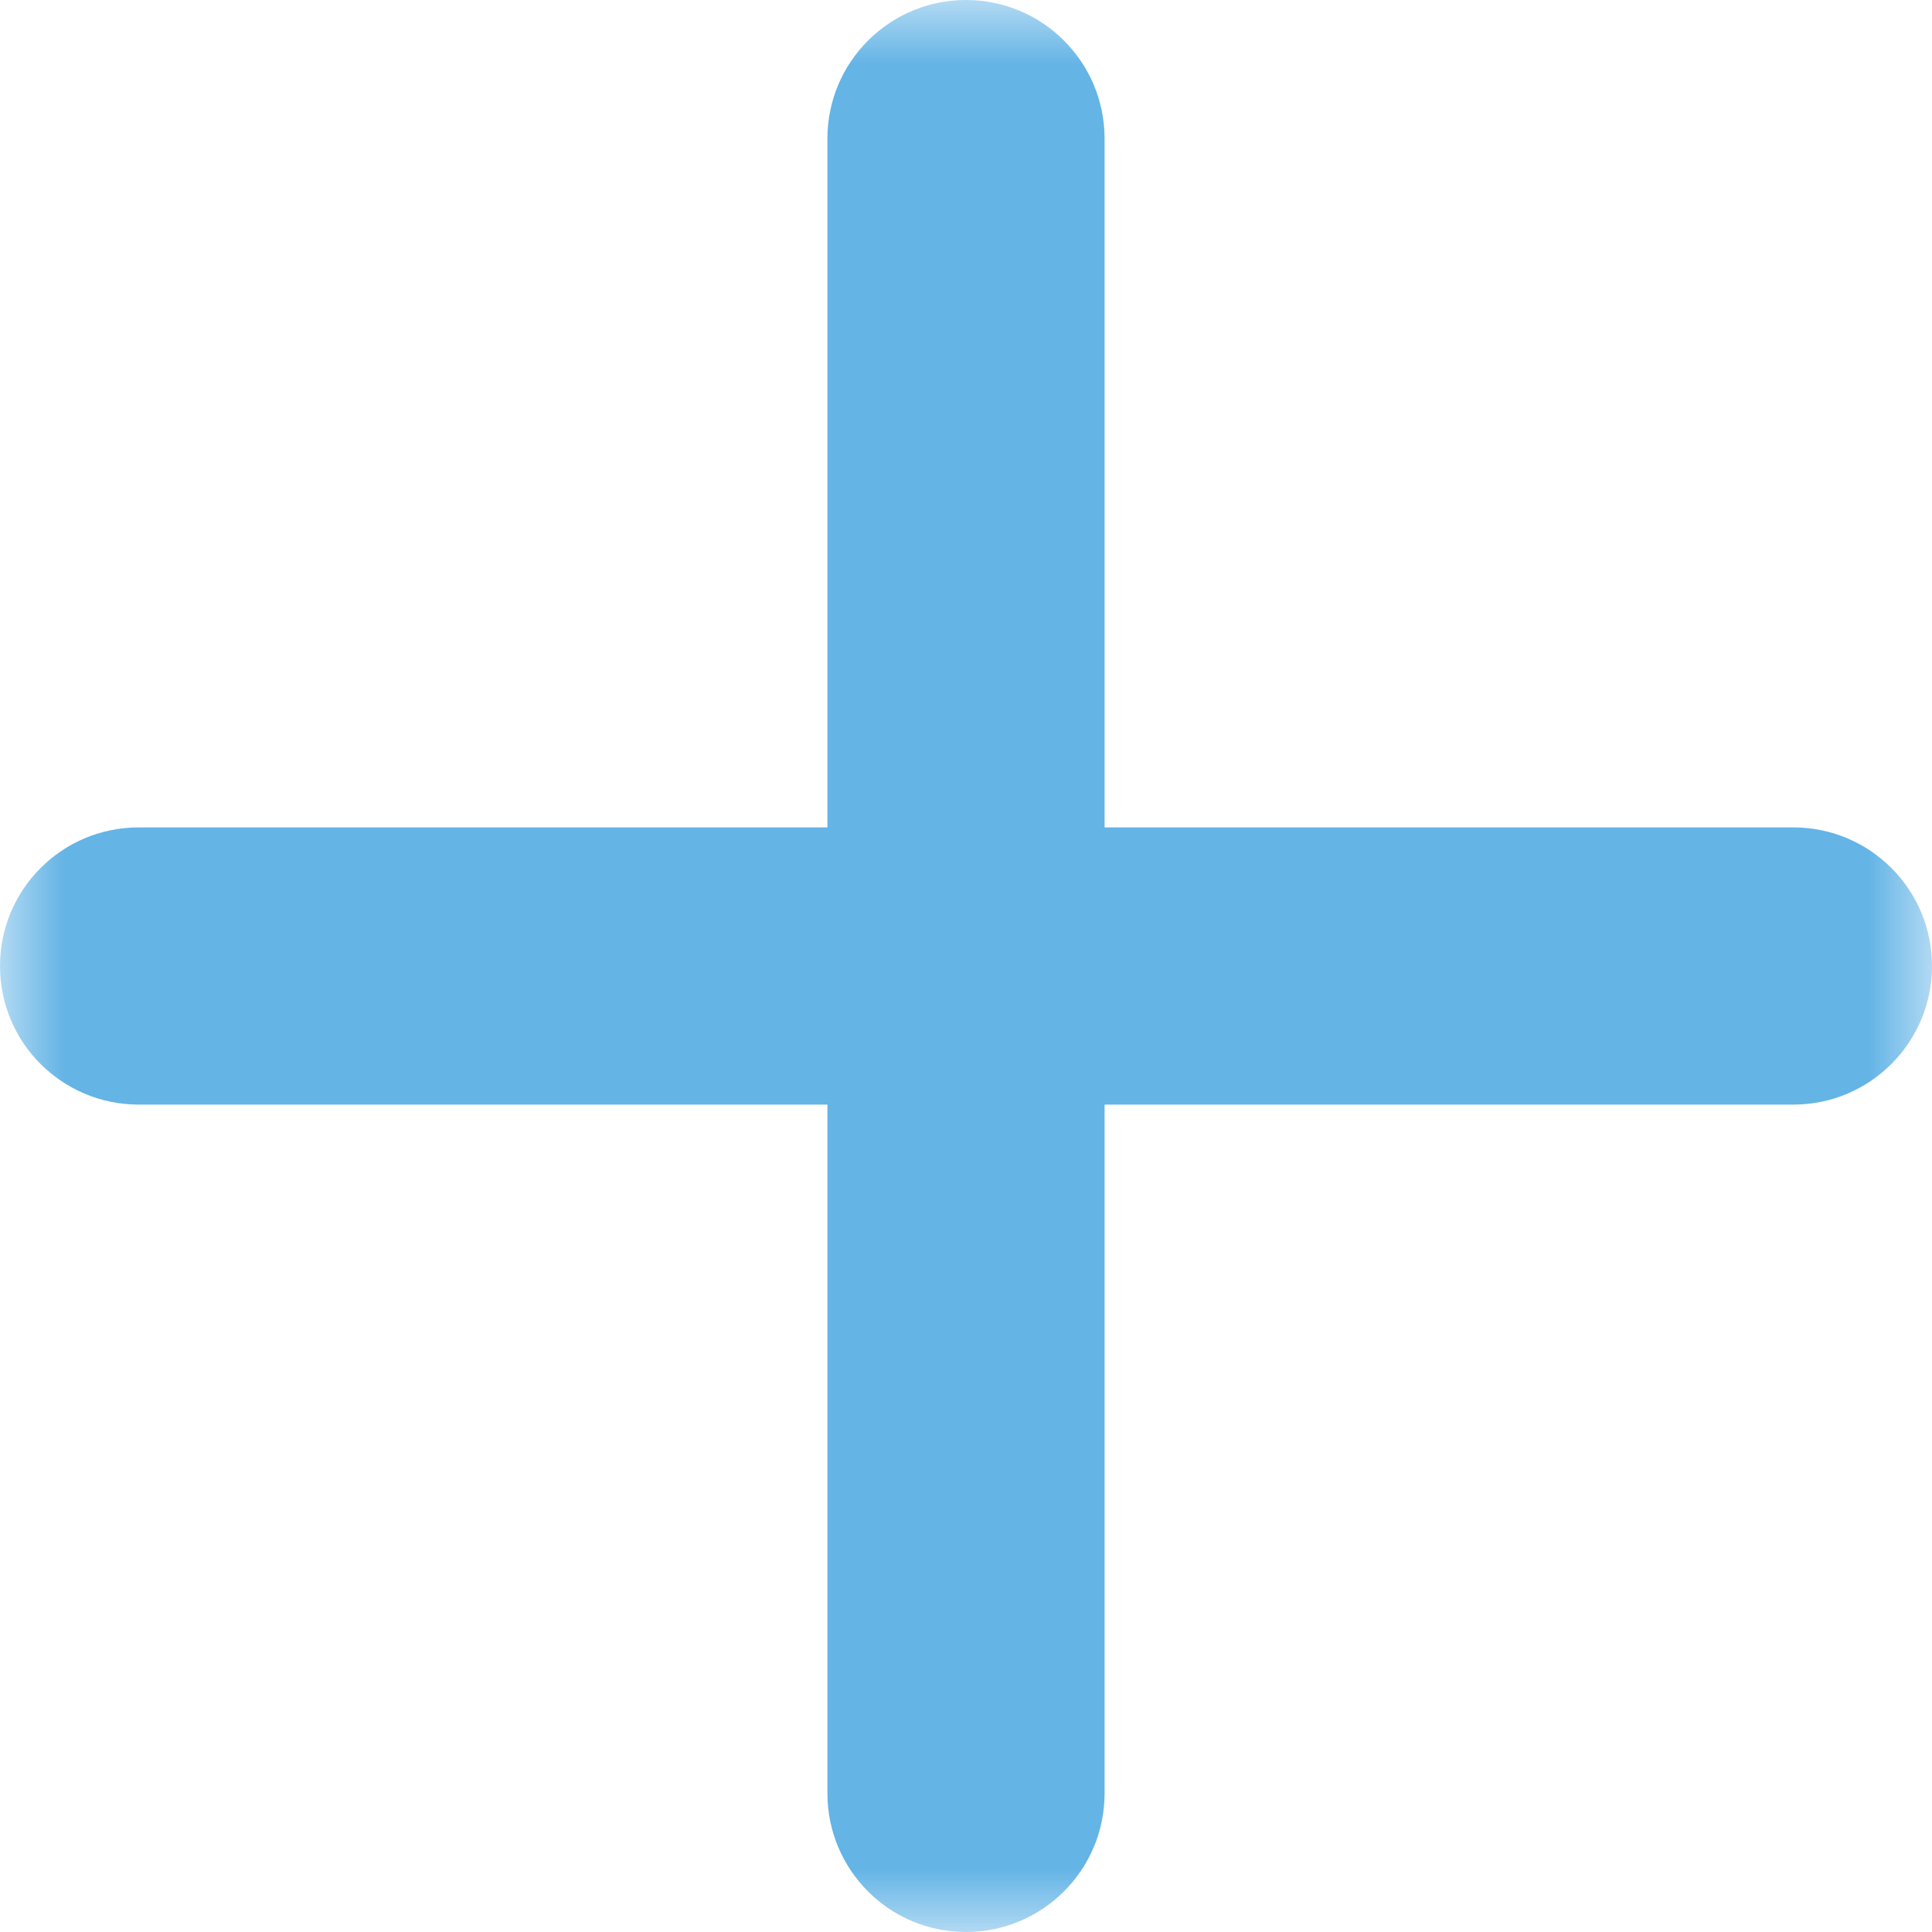 <?xml version="1.0" encoding="UTF-8"?>
<svg width="15px" height="15px" viewBox="0 0 15 15" version="1.1" xmlns="http://www.w3.org/2000/svg" xmlns:xlink="http://www.w3.org/1999/xlink">
    <title>Group 3</title>
    <defs>
        <polygon id="path-1" points="0 0 15 0 15 15 0 15"></polygon>
    </defs>
    <g id="一斉配信" stroke="none" stroke-width="1" fill="none" fill-rule="evenodd">
        <g id="PH-FUM-B-1-04.メッセージ・コンテンツ設定画面＜メッセージ追加時＞" transform="translate(-683, -811)">
            <g id="Group-3" transform="translate(683, 811)">
                <mask id="mask-2" fill="white">
                    <use xlink:href="#path-1"></use>
                </mask>
                <g id="Clip-2"></g>
                <path d="M8.576,8.576 L13.924,8.576 C14.518,8.576 15,8.094 15,7.5 C15,6.906 14.518,6.424 13.924,6.424 L8.576,6.424 L8.576,1.076 C8.576,0.482 8.094,0 7.5,0 C6.906,0 6.424,0.482 6.424,1.076 L6.424,6.424 L1.076,6.424 C0.482,6.424 0,6.906 0,7.5 C0,7.797 0.12,8.066 0.315,8.261 C0.51,8.455 0.779,8.576 1.076,8.576 L6.424,8.576 L6.424,13.924 C6.424,14.221 6.545,14.49 6.739,14.685 C6.934,14.88 7.203,15 7.5,15 C8.094,15 8.576,14.518 8.576,13.924 L8.576,8.576 Z" id="Fill-1" fill="#64B4E6" mask="url(#mask-2)"></path>
            </g>
        </g>
    </g>
</svg>